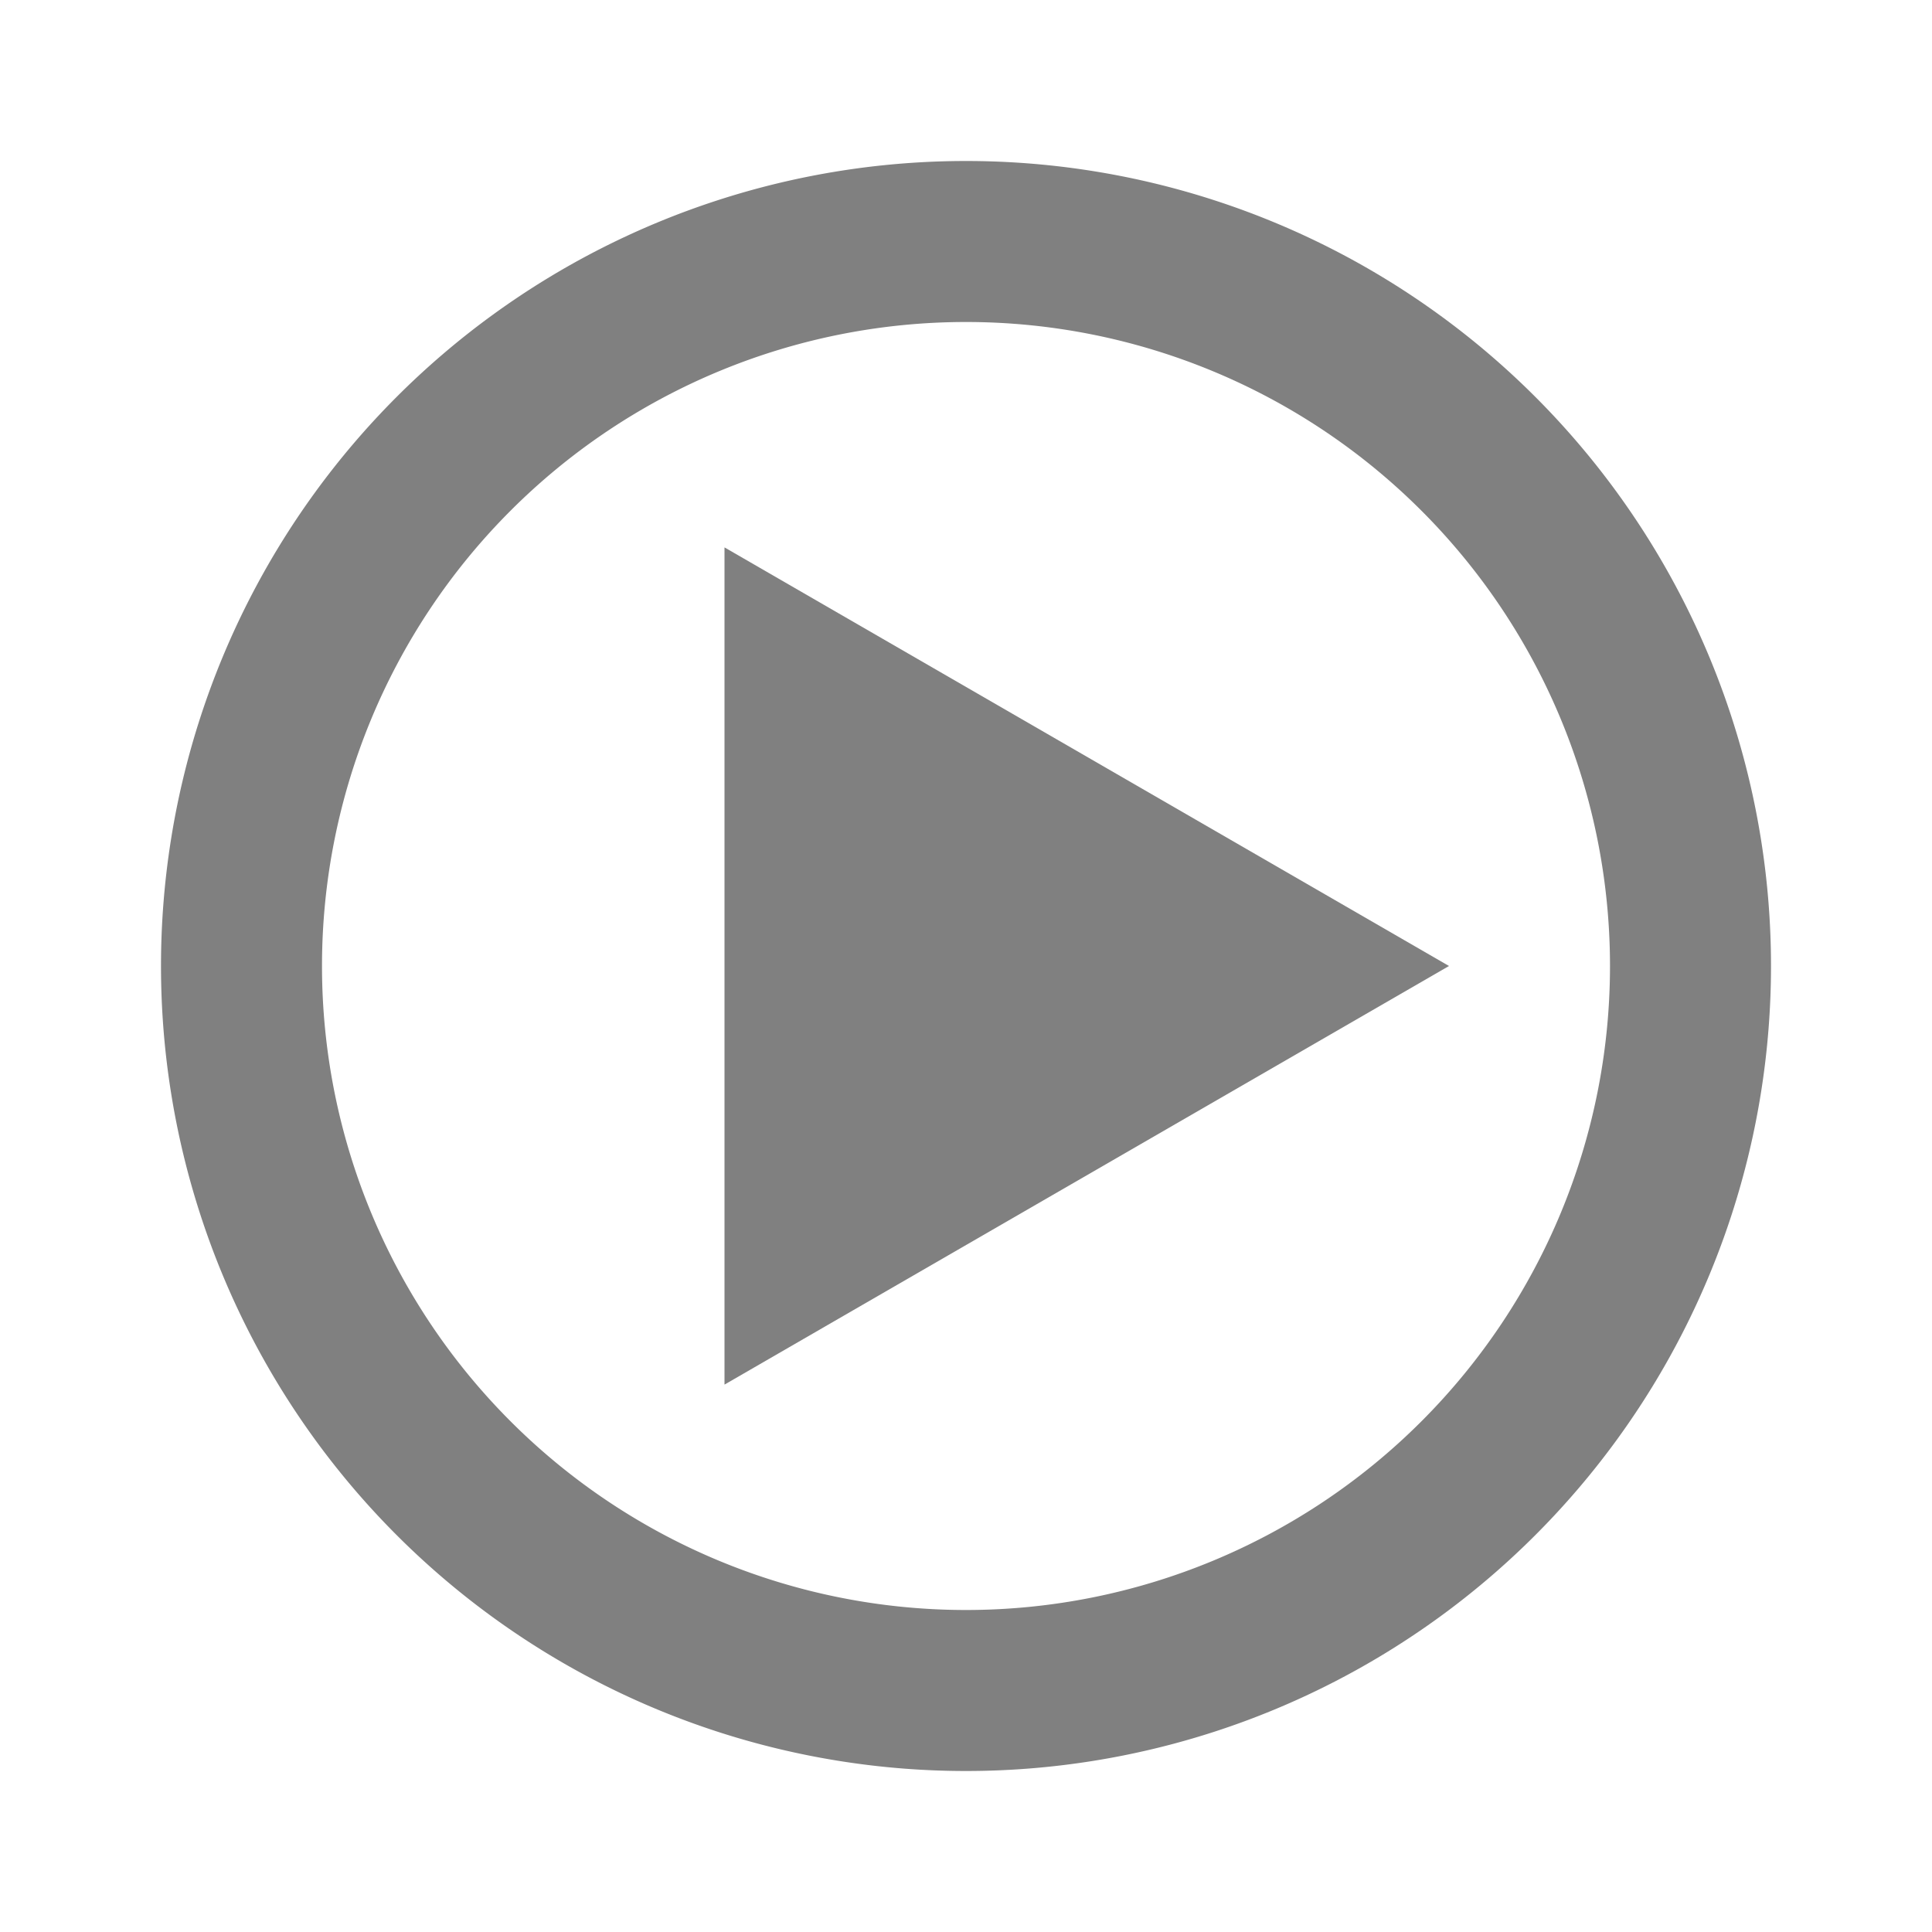 <svg xmlns="http://www.w3.org/2000/svg" viewBox="0 0 24 24">
  <defs>
    <style id="current-color-scheme" type="text/css">
      .ColorScheme-Text { color: #808080 }
    </style>
  </defs>
  <g class="ColorScheme-Text" style="fill:currentColor" transform="translate(12,12)">
    <path d="m 0,-10 a 10,10 0 0 0 0,20 a 10,10 0 0 0 0,-20 m 0,2 a 8,8 0 0 1 0,16 a 8,8 0 0 1 0,-16"/>
    <path d="M -3,-5.2 -3,5.2 6,0 z"/> <!-- y = sqr((x2 - x1)² / 3) -->
  </g>
</svg>
